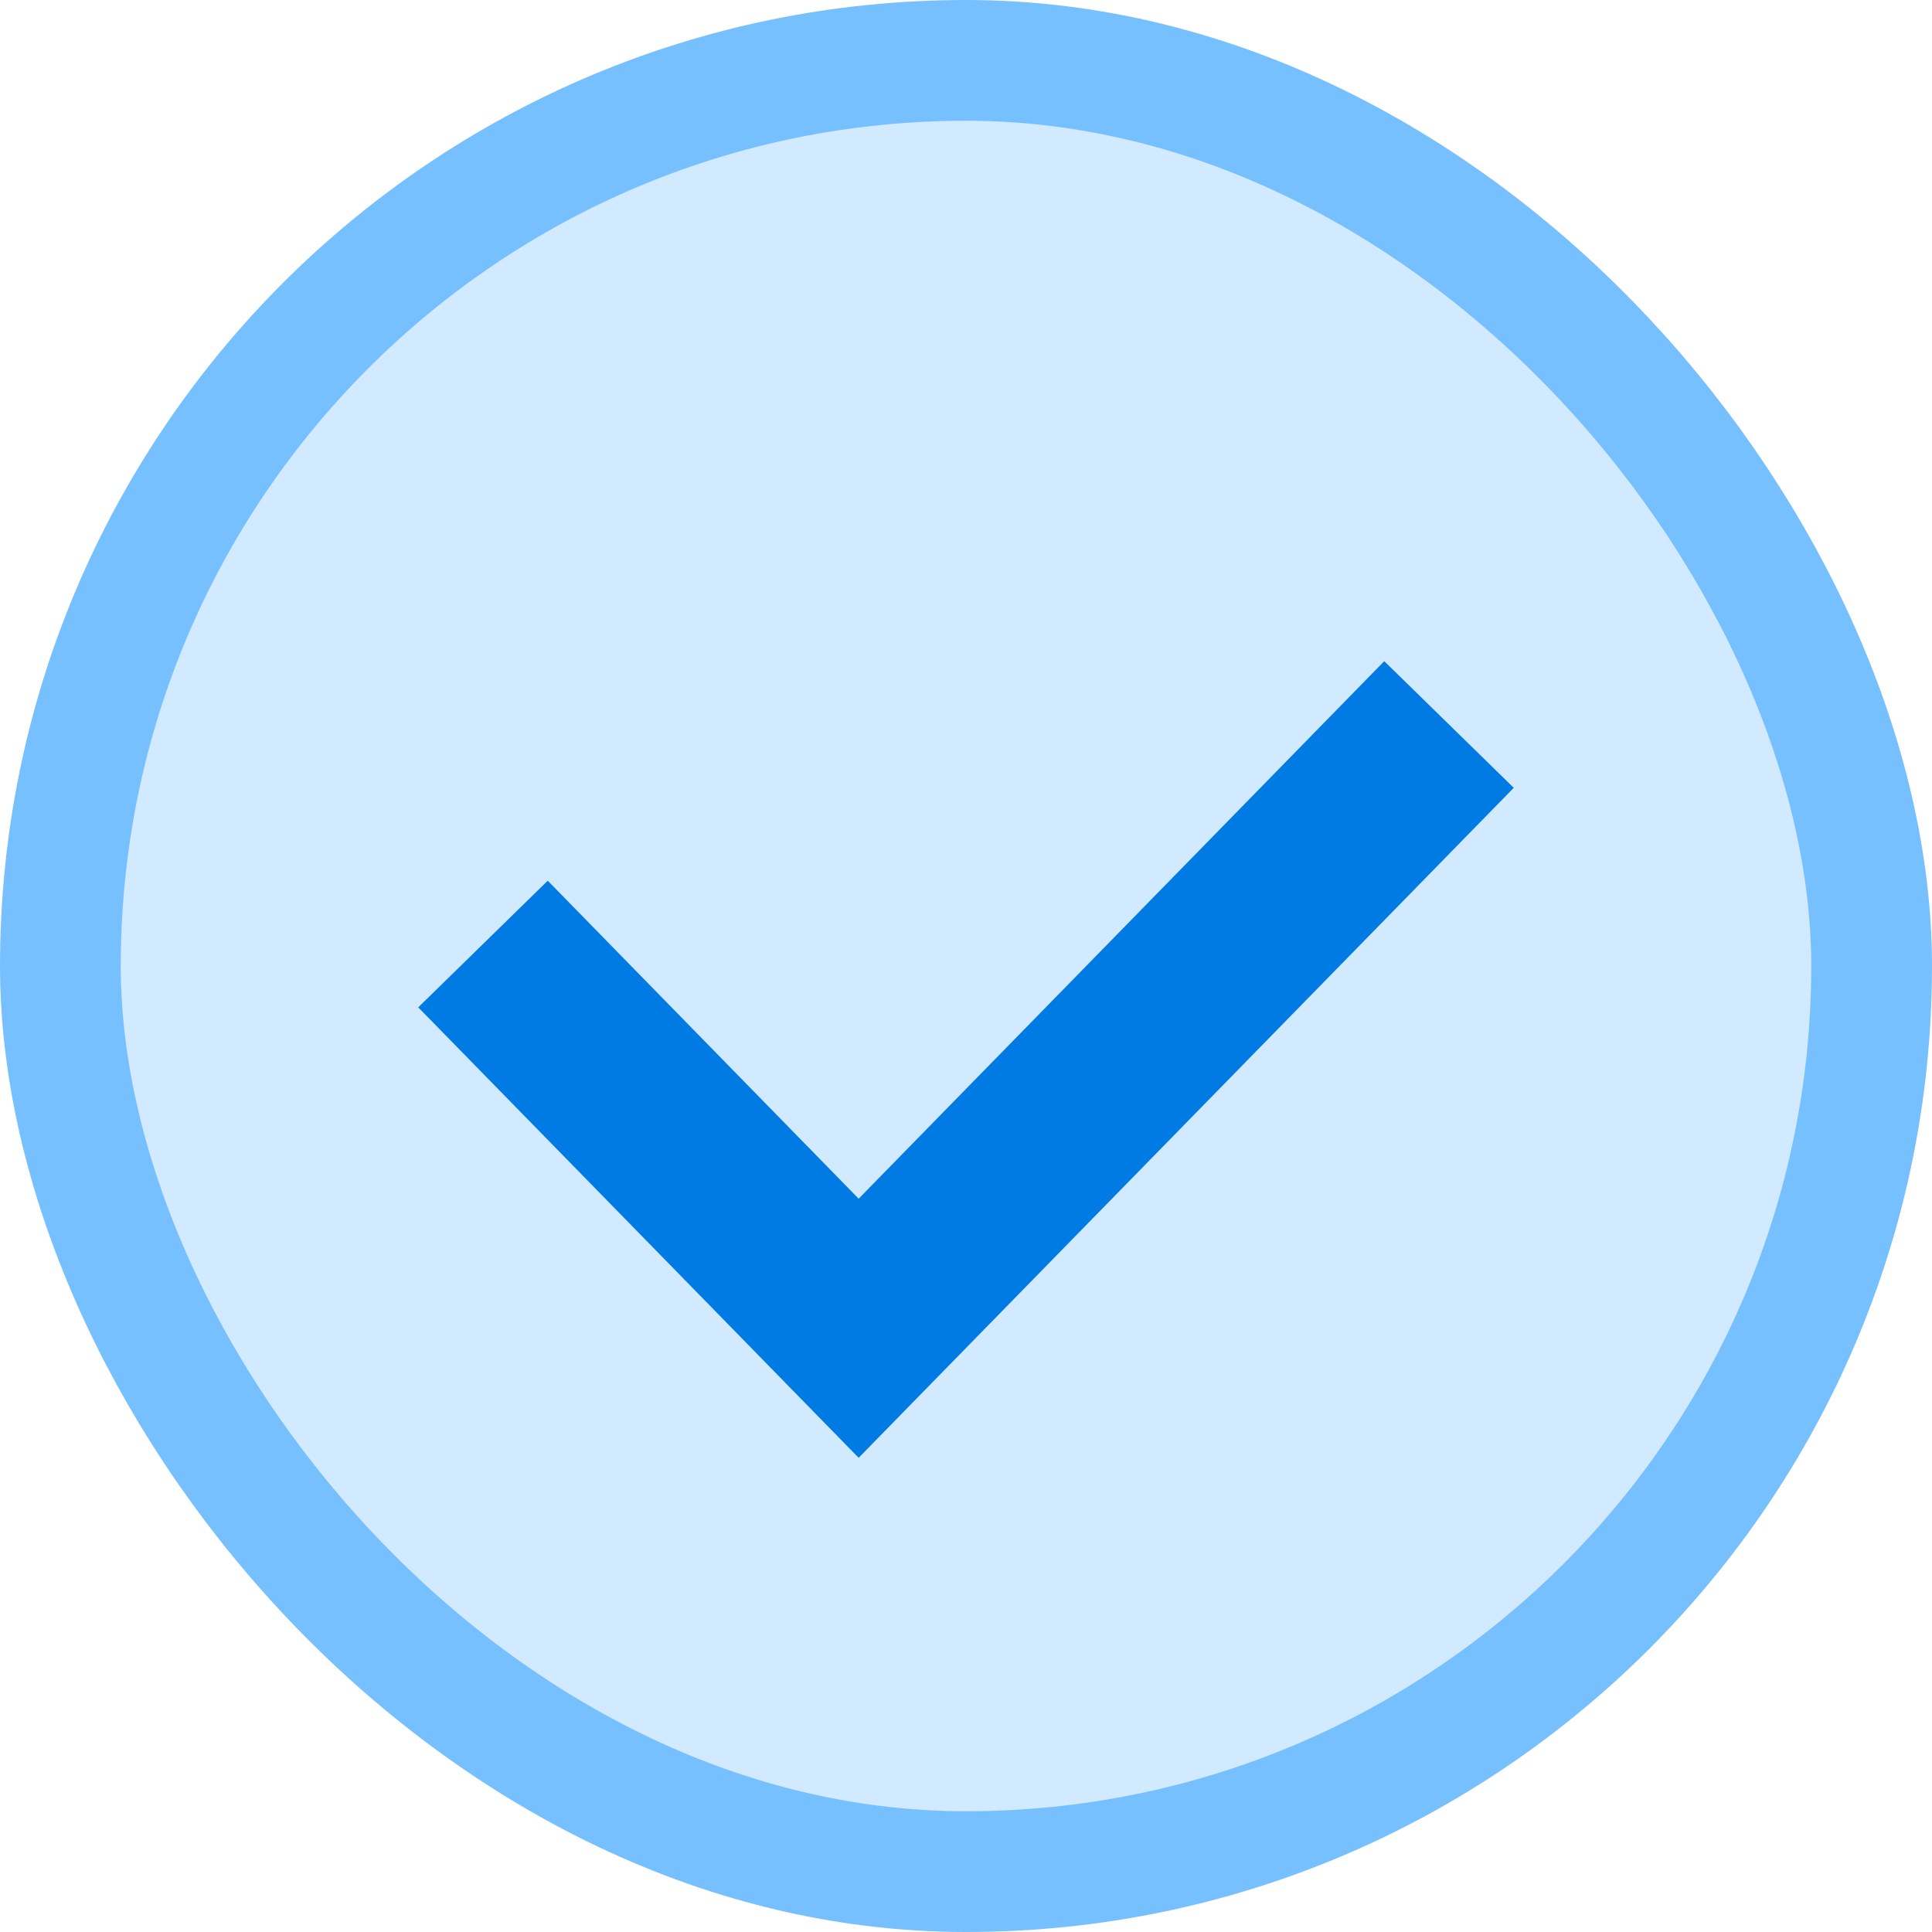 <svg width="16" height="16" viewBox="0 0 16 16" fill="none" xmlns="http://www.w3.org/2000/svg">
<g id="Frame 1324">
<rect x="0.5" y="0.5" width="15" height="15" rx="7.5" fill="#D1EAFF"/>
<rect x="0.5" y="0.5" width="15" height="15" rx="7.5" stroke="#76C0FF"/>
<path id="Vector 1" d="M4 7.818L7.111 11L12 6" stroke="#007BE3" stroke-width="1.5"/>
</g>
</svg>
